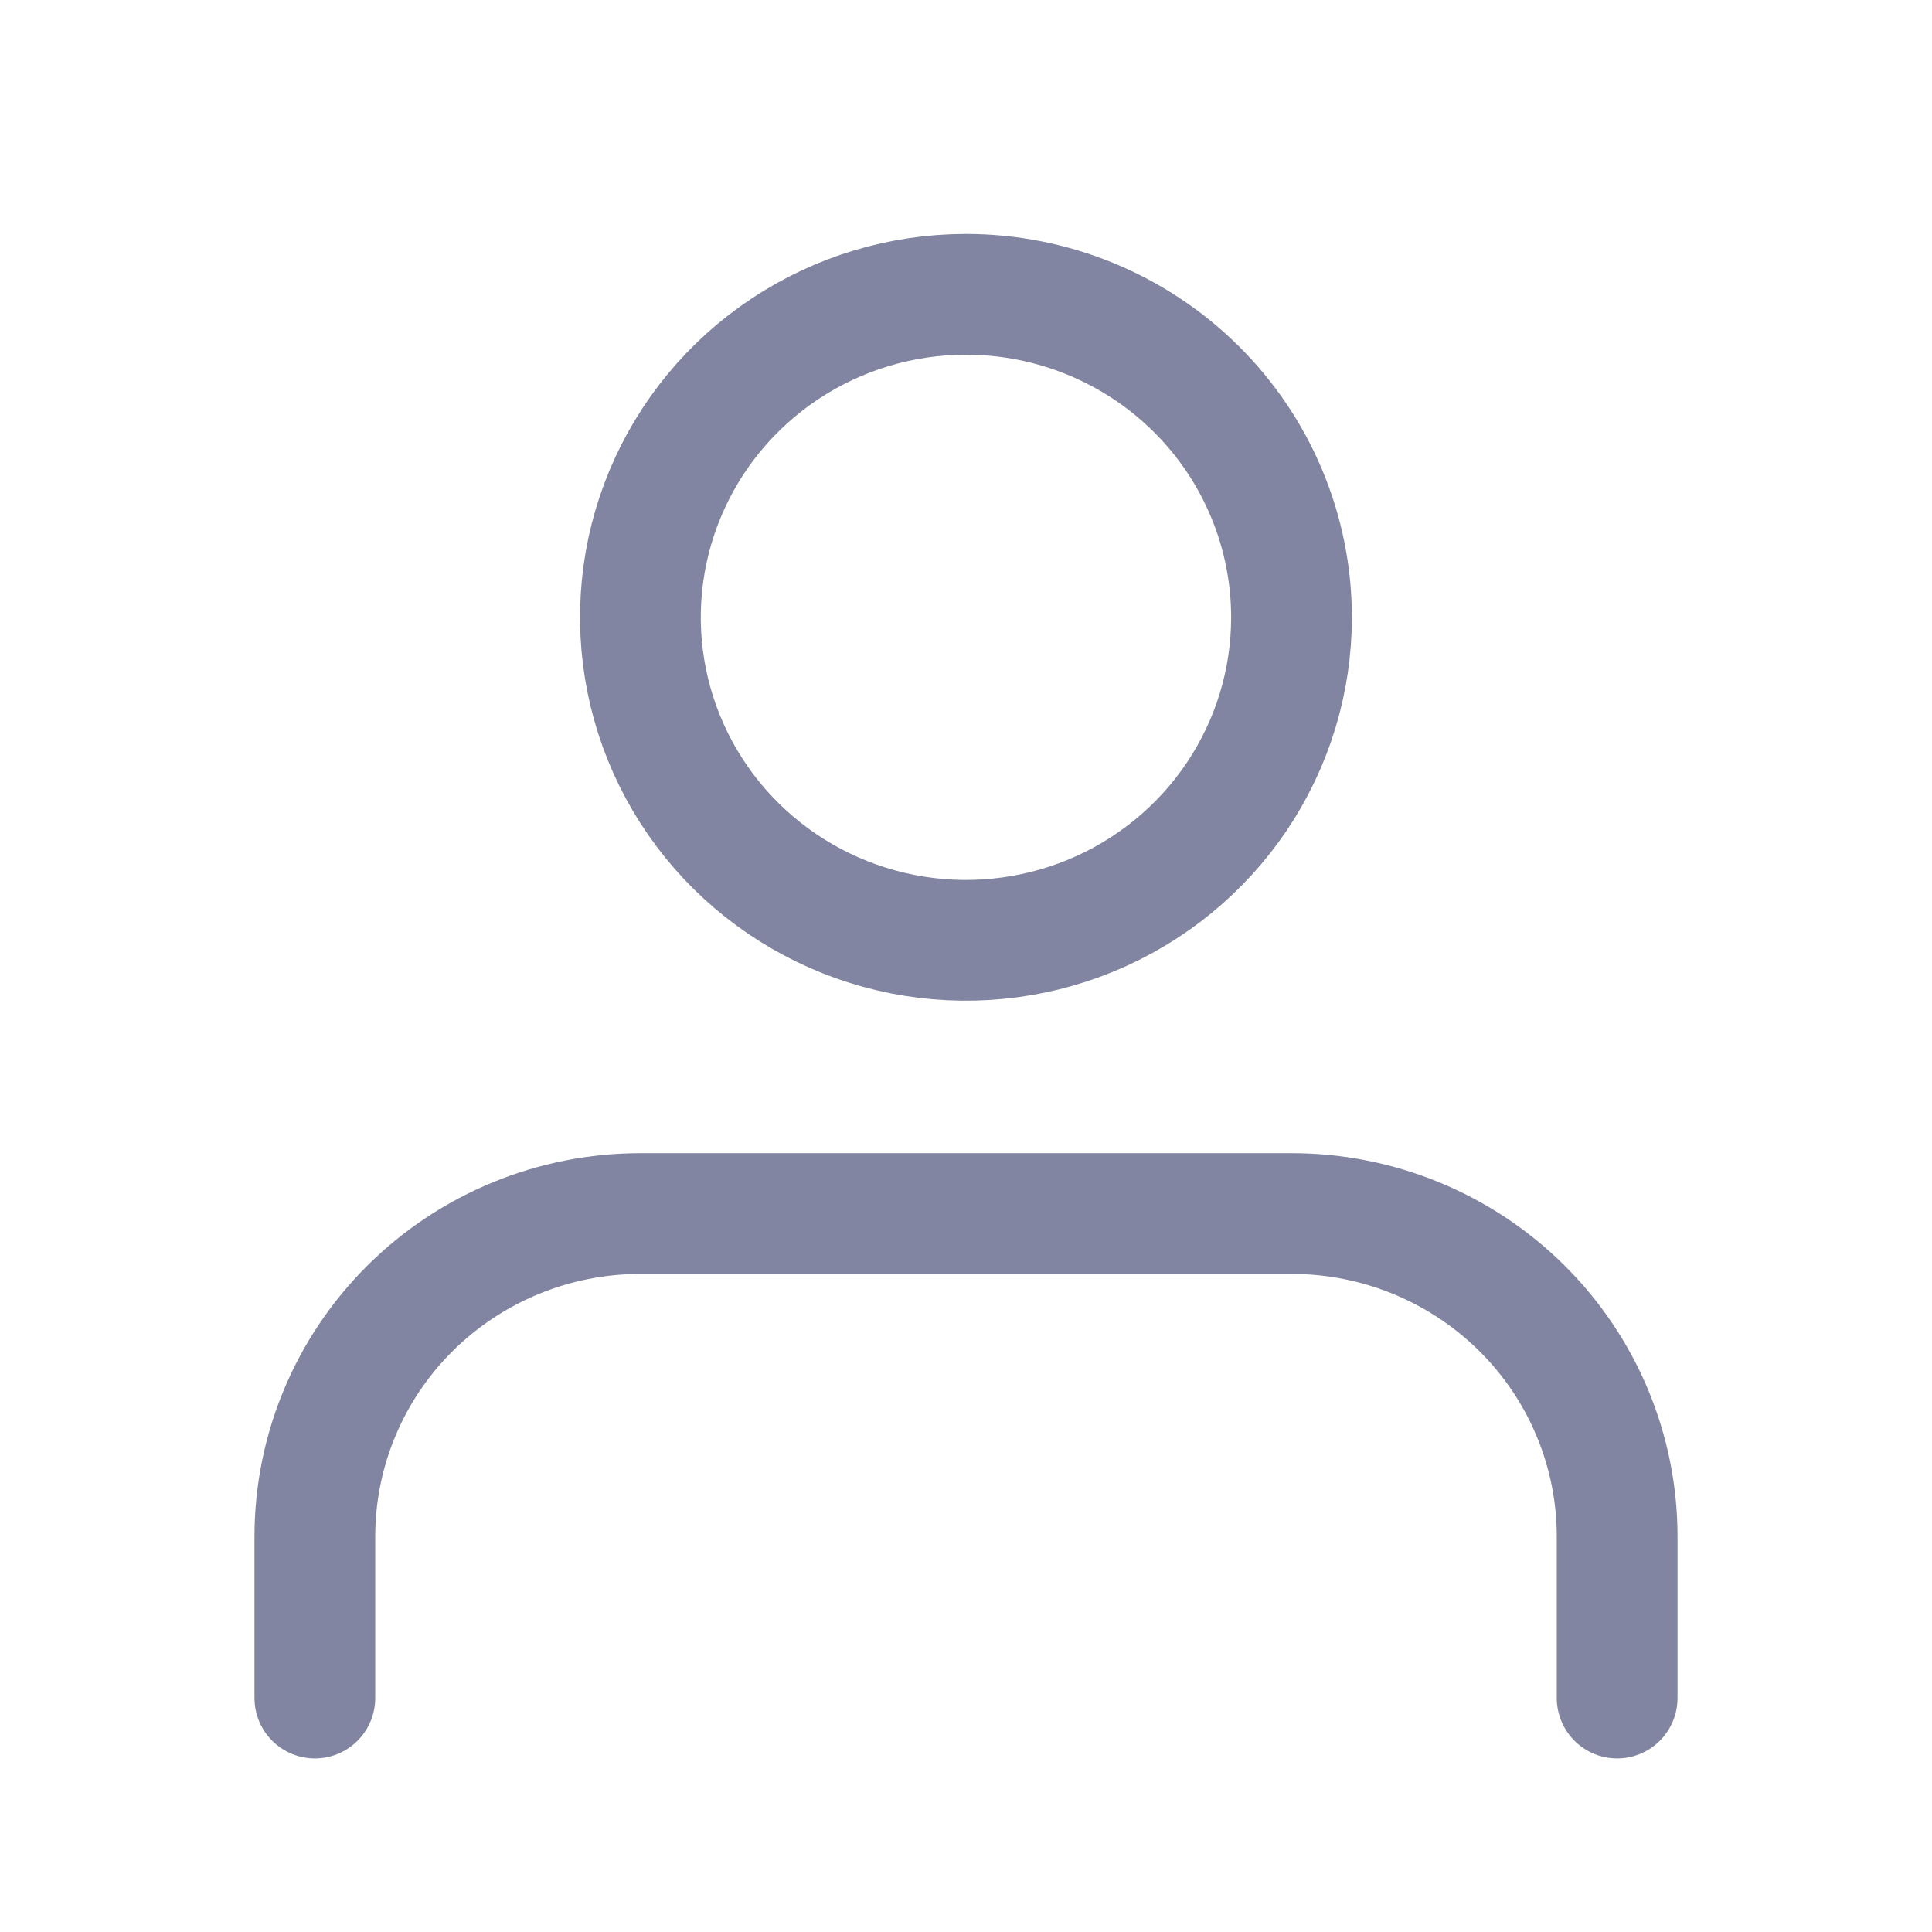 <svg width="256" height="256" viewBox="0 0 256 256" fill="none" xmlns="http://www.w3.org/2000/svg">
<path d="M214.281 225V203.601C214.281 192.25 209.737 181.364 201.647 173.338C193.557 165.311 182.585 160.802 171.144 160.802H84.856C73.416 160.802 62.443 165.311 54.353 173.338C46.264 181.364 41.719 192.25 41.719 203.601V225" stroke="#050C44" stroke-opacity="0.5" stroke-width="16" stroke-linecap="round" stroke-linejoin="round"/>
<path d="M171.132 81.798C171.132 90.263 168.602 98.538 163.862 105.576C159.122 112.614 152.385 118.1 144.502 121.339C136.62 124.578 127.947 125.426 119.579 123.775C111.211 122.123 103.525 118.047 97.492 112.062C91.459 106.076 87.35 98.45 85.686 90.148C84.021 81.846 84.876 73.241 88.141 65.42C91.406 57.6 96.935 50.916 104.029 46.213C111.122 41.51 119.463 39 127.994 39C139.435 39 150.407 43.509 158.497 51.535C166.587 59.562 171.132 70.448 171.132 81.798V81.798Z" stroke="#050C44" stroke-opacity="0.5" stroke-width="16" stroke-linecap="round" stroke-linejoin="round"/>
</svg>
